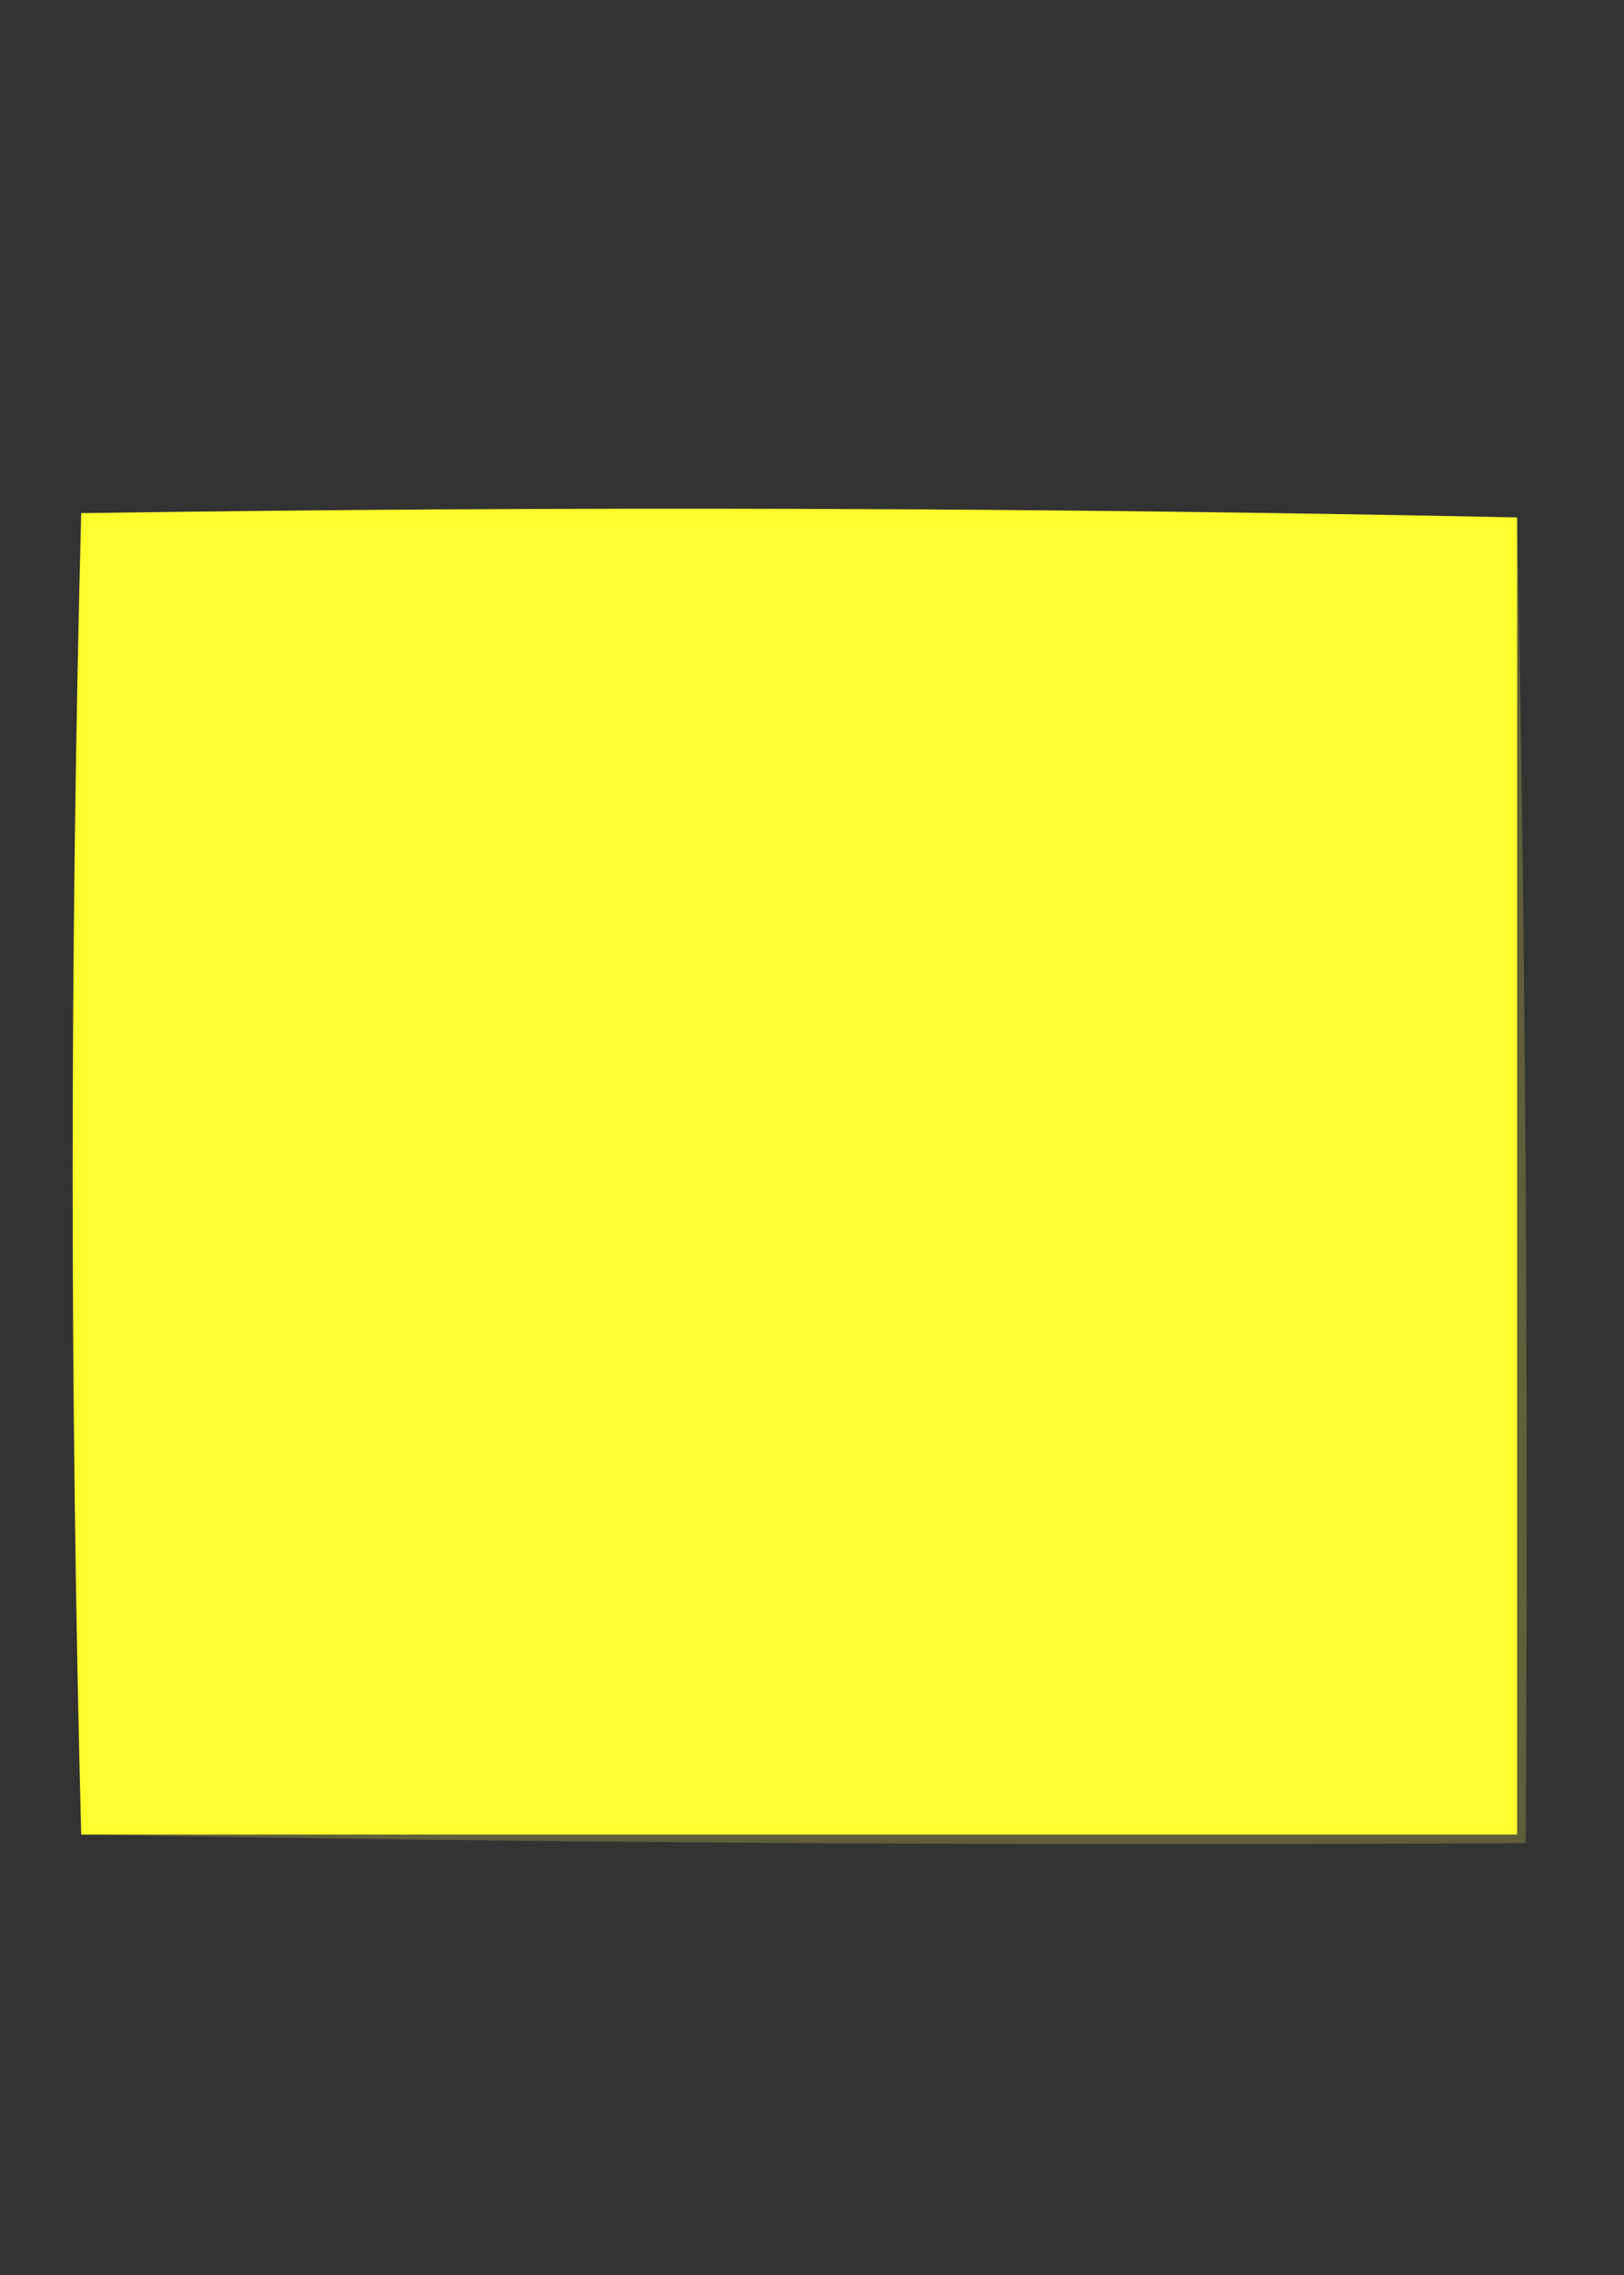 <?xml version="1.0" encoding="UTF-8"?>
<!DOCTYPE svg PUBLIC "-//W3C//DTD SVG 1.1//EN" "http://www.w3.org/Graphics/SVG/1.1/DTD/svg11.dtd">
<svg xmlns="http://www.w3.org/2000/svg" version="1.1" width="190px" height="266px" style="shape-rendering:geometricPrecision; text-rendering:geometricPrecision; image-rendering:optimizeQuality; fill-rule:evenodd; clip-rule:evenodd" xmlns:xlink="http://www.w3.org/1999/xlink">
<rect width="100%" height="100%" fill="#333333" stroke="none"/>
<g><path style="opacity:1" fill="#fefe2c" d="M 177.5,60.5 C 177.5,111.833 177.5,163.167 177.5,214.5C 121.5,214.5 65.5,214.5 9.5,214.5C 8.168,163.098 8.168,111.598 9.5,60C 65.668,59.168 121.668,59.335 177.5,60.5 Z"/></g>
<g><path style="opacity:1" fill="#feff32" d="M 10.5,61.5 C 65.833,61.5 121.167,61.5 176.5,61.5C 176.5,112.167 176.5,162.833 176.5,213.5C 121.167,213.5 65.833,213.5 10.5,213.5C 10.5,162.833 10.5,112.167 10.5,61.5 Z"/></g>
<g><path style="opacity:0.217" fill="#fffe57" d="M 177.5,60.5 C 178.499,111.997 178.832,163.664 178.5,215.5C 121.998,215.832 65.664,215.499 9.5,214.5C 65.5,214.5 121.5,214.5 177.5,214.5C 177.5,163.167 177.5,111.833 177.5,60.5 Z"/></g>
</svg>
